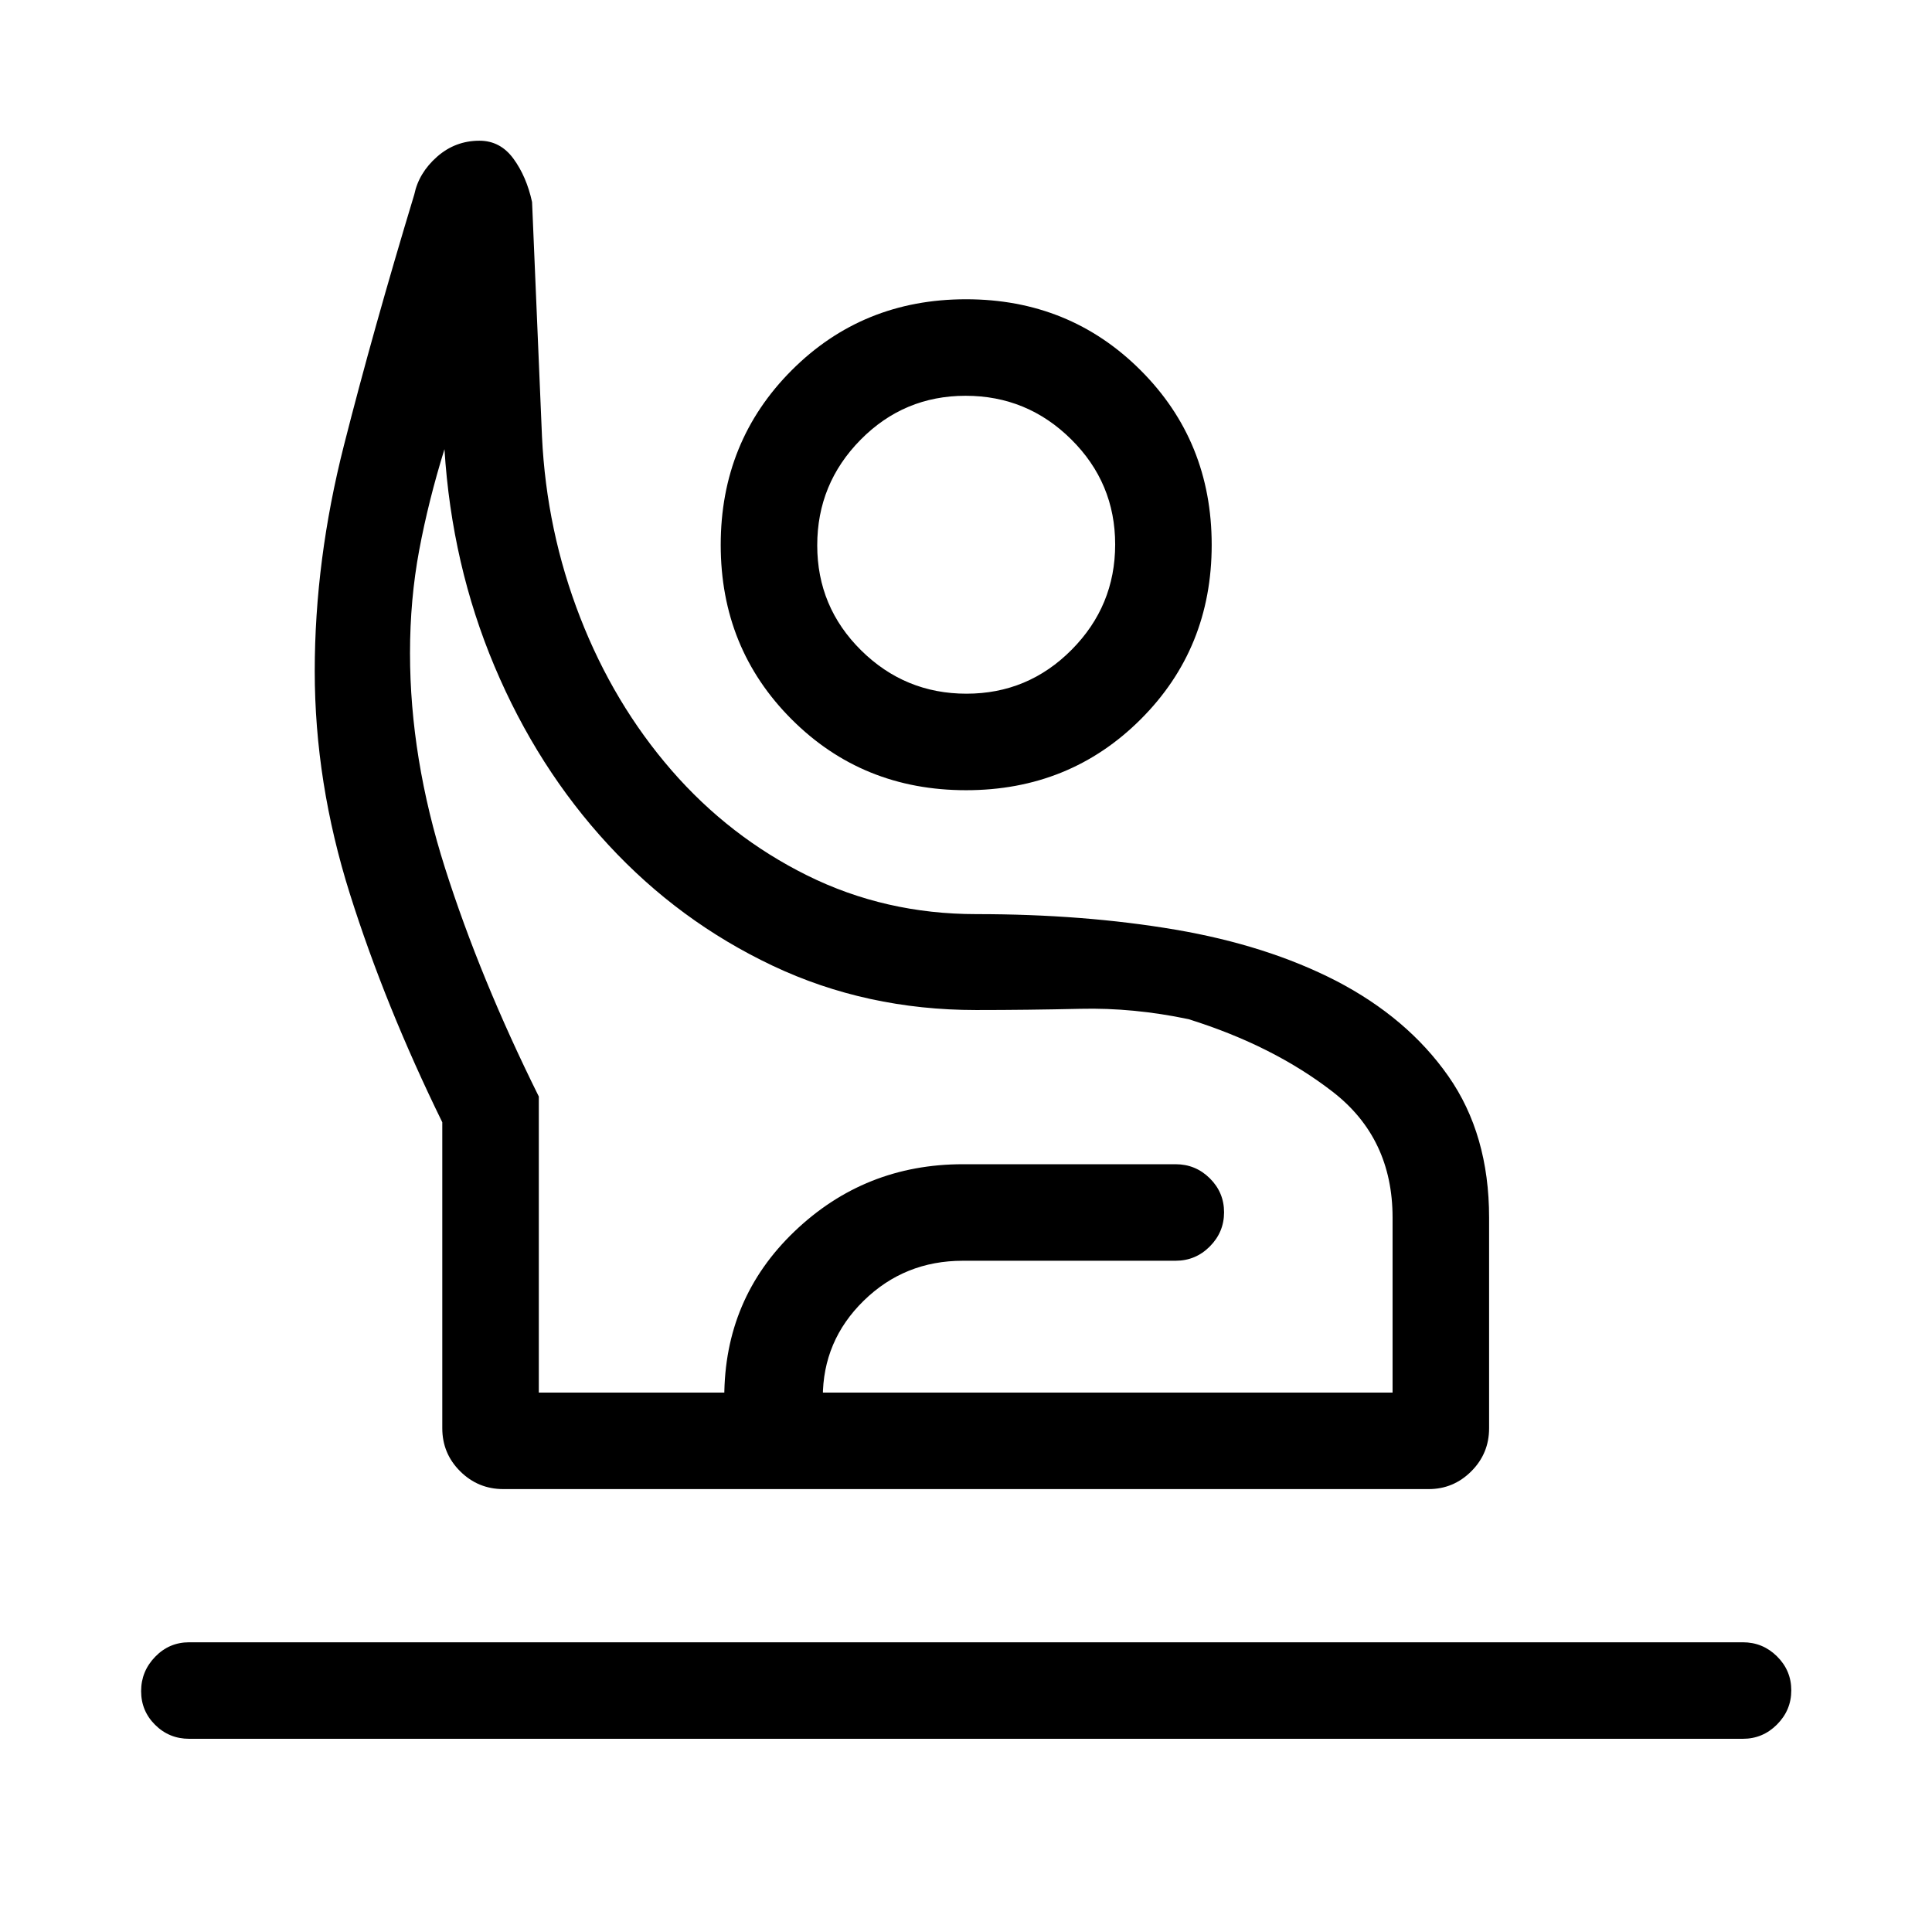<svg xmlns="http://www.w3.org/2000/svg" height="20" viewBox="0 -960 960 960" width="20"><path d="M94-96q-9.93 0-16.91-6.92-6.97-6.92-6.97-16.77t6.97-17.06q6.98-7.21 16.91-7.21h772q9.93 0 17 7.01 7.08 7.02 7.08 16.87 0 9.85-7.08 16.96Q875.93-96 866-96H94Zm156.1-124.08q-12.54 0-21.44-8.84-8.89-8.84-8.89-21.39v-152.04q-28.46-58.11-45.92-113.5-17.46-55.38-17.46-110.61 0-55.19 14.52-112.29 14.51-57.1 34.94-124.6 2.26-10.79 11.31-18.76 9.06-7.97 21.07-7.97 10.34 0 16.86 8.89 6.52 8.88 9.29 21.57l4.93 116.58q2.23 46.81 18.94 89.77 16.71 42.96 45.42 76.02 28.71 33.06 67.45 52.27 38.75 19.2 84 19.2 53.51 0 98.89 7.72 45.37 7.72 79.79 25.38 35.56 18.43 55.84 47.38 20.28 28.95 20.28 70.3v104.69q0 12.55-8.85 21.39t-21.17 8.84H250.1Zm17.63-47.96h424.23V-355q0-39.38-29.63-62.4-29.64-23.02-71.75-36.18-27.43-5.77-53.77-5.15-26.35.61-51.77.61-54.58 0-101.1-22.01-46.52-22.02-81.73-60.16-35.21-38.13-56.48-88.59-21.27-50.47-24.88-107.93-8 25.81-12.56 50.23-4.56 24.43-4.56 51.12 0 52.04 17.4 106.79 17.41 54.75 46.6 113.52v147.11Zm212.3-299.31q-51.47 0-86.69-35.24t-35.22-86.66q0-51.42 35.24-86.74 35.25-35.31 86.66-35.31 51.42 0 86.74 35.28 35.32 35.29 35.32 86.76 0 51.47-35.29 86.69-35.28 35.22-86.76 35.22Zm.21-47.96q30.57 0 52.22-21.8 21.66-21.8 21.66-52.36 0-30.57-21.85-52.22-21.84-21.65-52.46-21.65t-52.18 21.84q-21.55 21.84-21.55 52.46t21.8 52.18q21.8 21.55 52.36 21.55ZM359.89-220.08v-45.57q0-49.12 34.9-82.48 34.9-33.37 83.67-33.37h105.69q9.94 0 17.01 7.01 7.07 7.02 7.07 16.87 0 9.85-7.07 16.97-7.07 7.11-17.01 7.11H478.46q-29.02 0-49.32 19.89-20.29 19.88-20.29 48v45.57h-48.96ZM485-268.04Zm-5-421.19Z"/></svg>